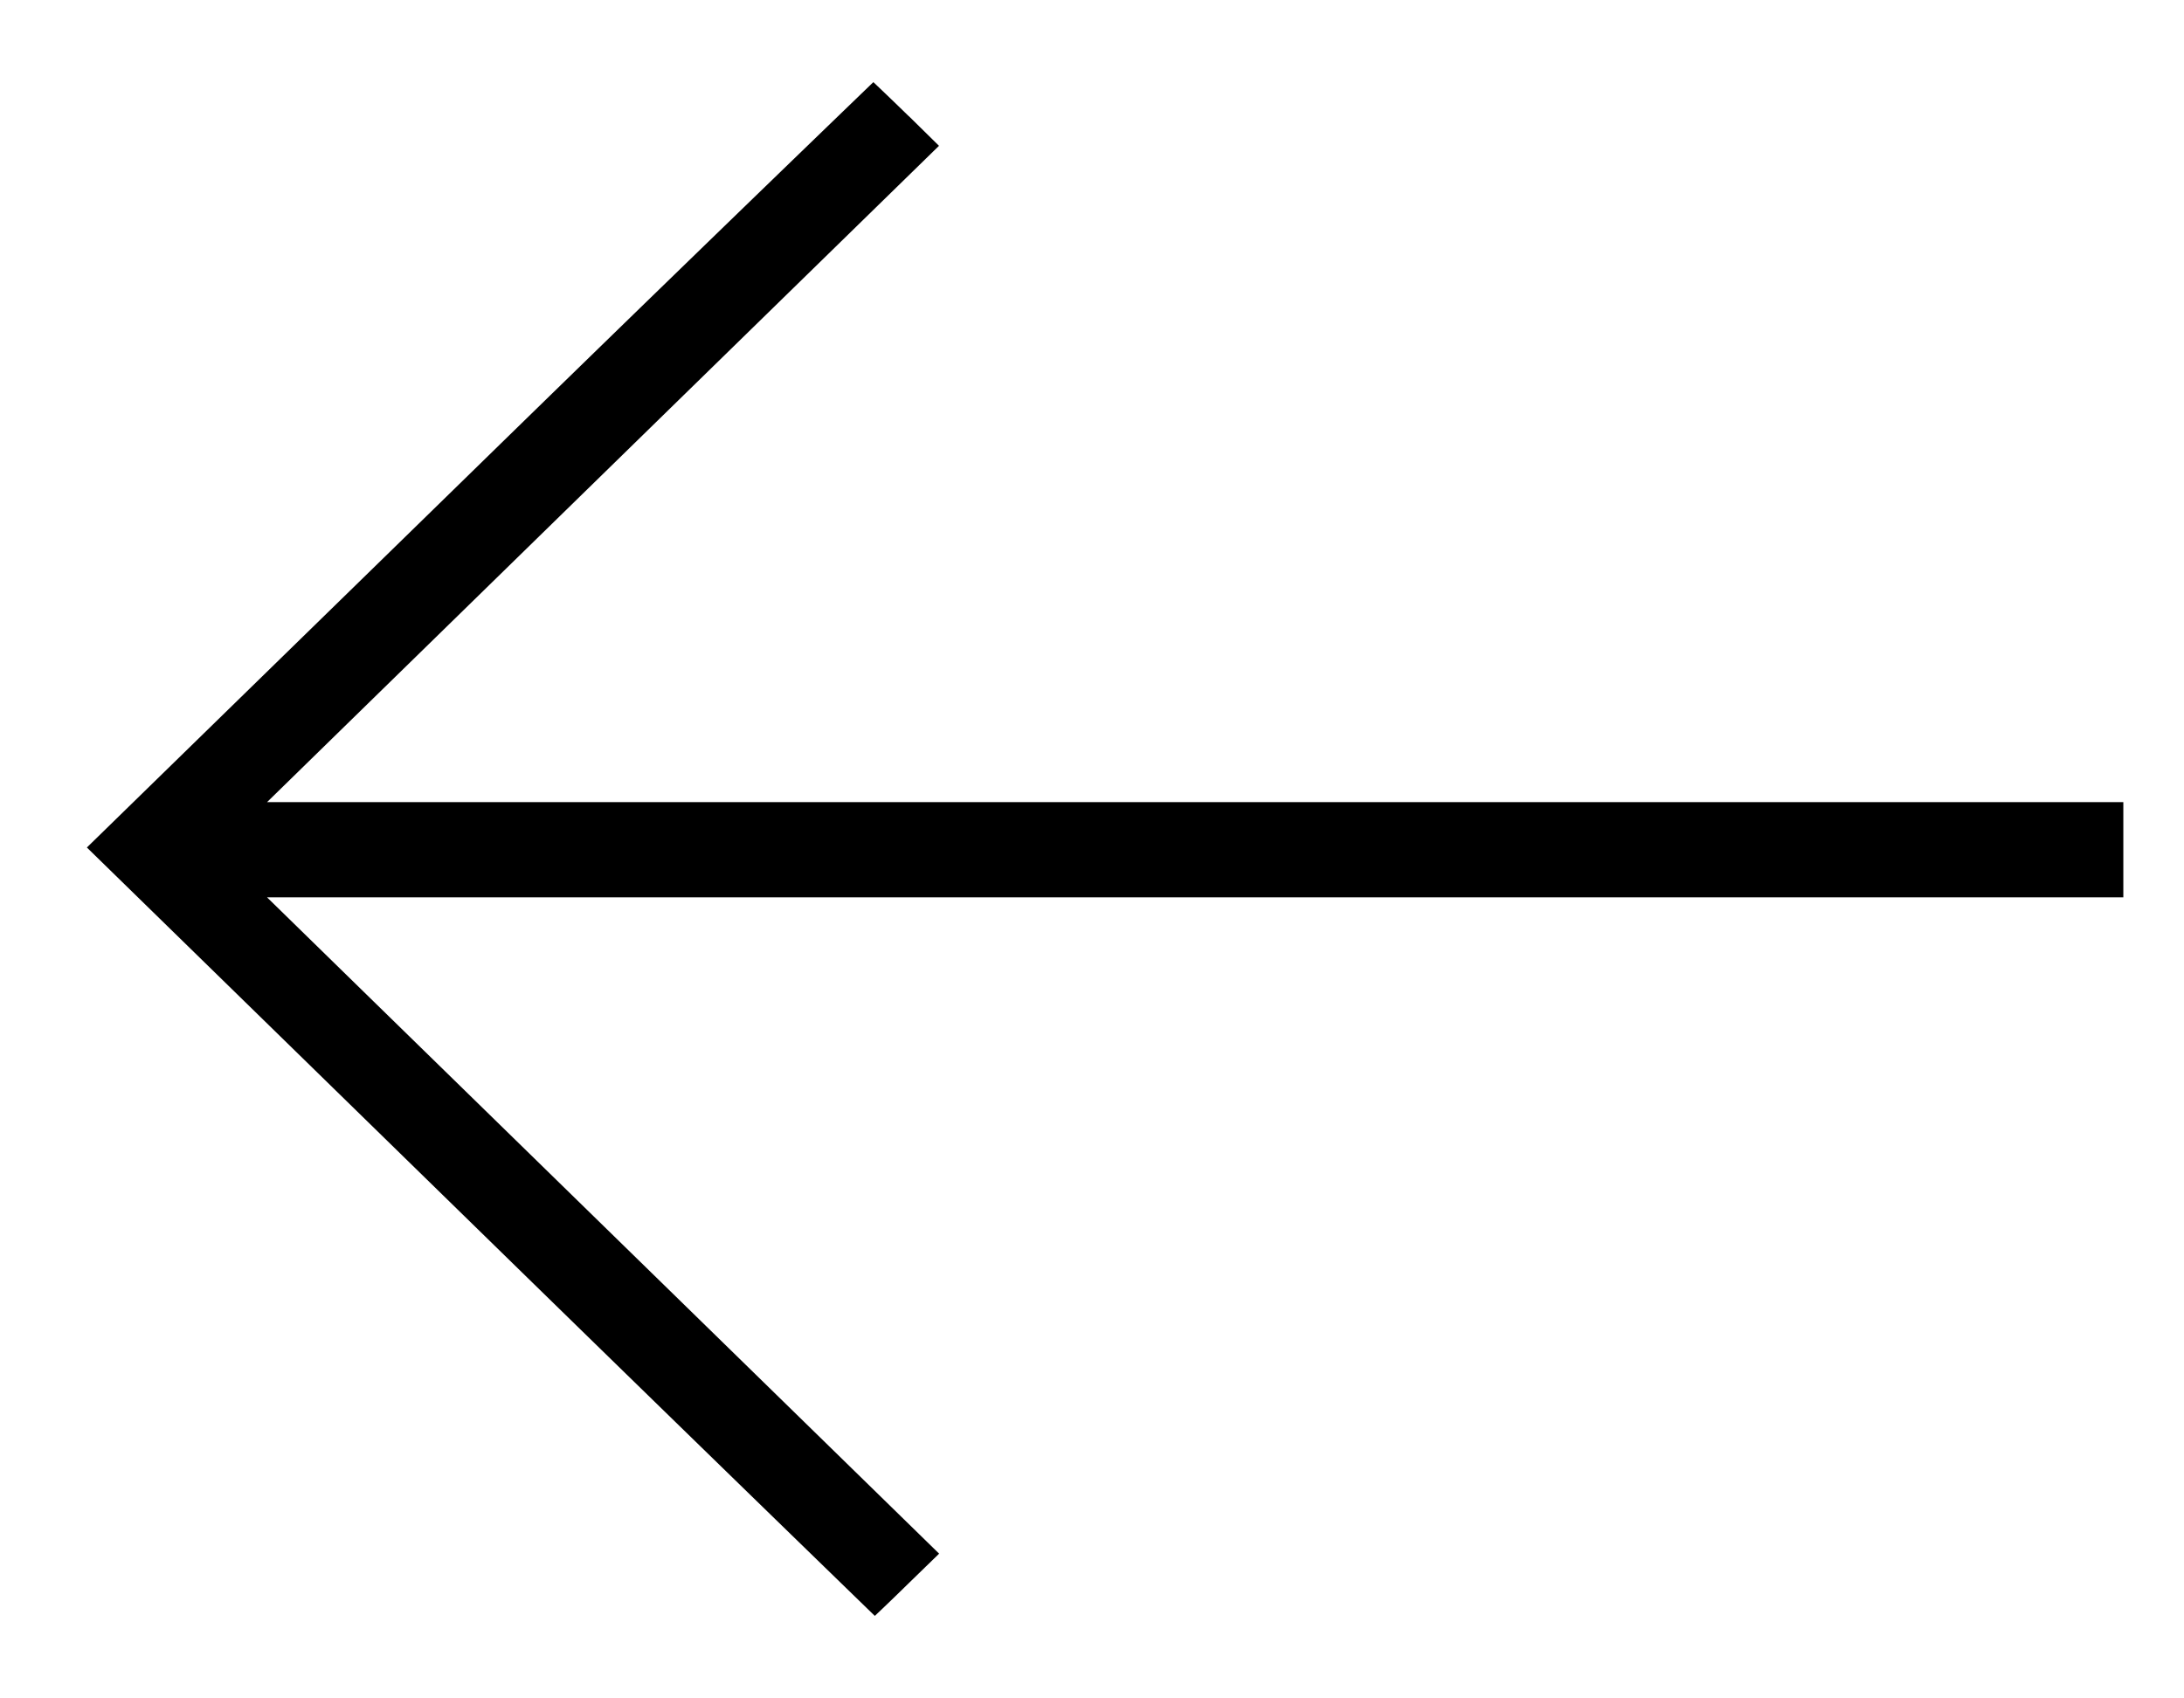 <svg width="18" height="14" viewBox="0 0 18 14" xmlns="http://www.w3.org/2000/svg"><path d="M7.49.958a26.44 26.44 0 00-.292-.281 755.182 755.182 0 00-3.271 3.175L.716 6.986l3.22 3.145-.35.357.35-.357A1509.367 1509.367 0 007.21 13.32c.085-.08.18-.172.28-.27l.25-.243-2.148-2.098-2.513-2.454-.878-.858H17.5v-.785H2.201l.878-.858 2.513-2.455 2.147-2.097-.248-.244z"/></svg>